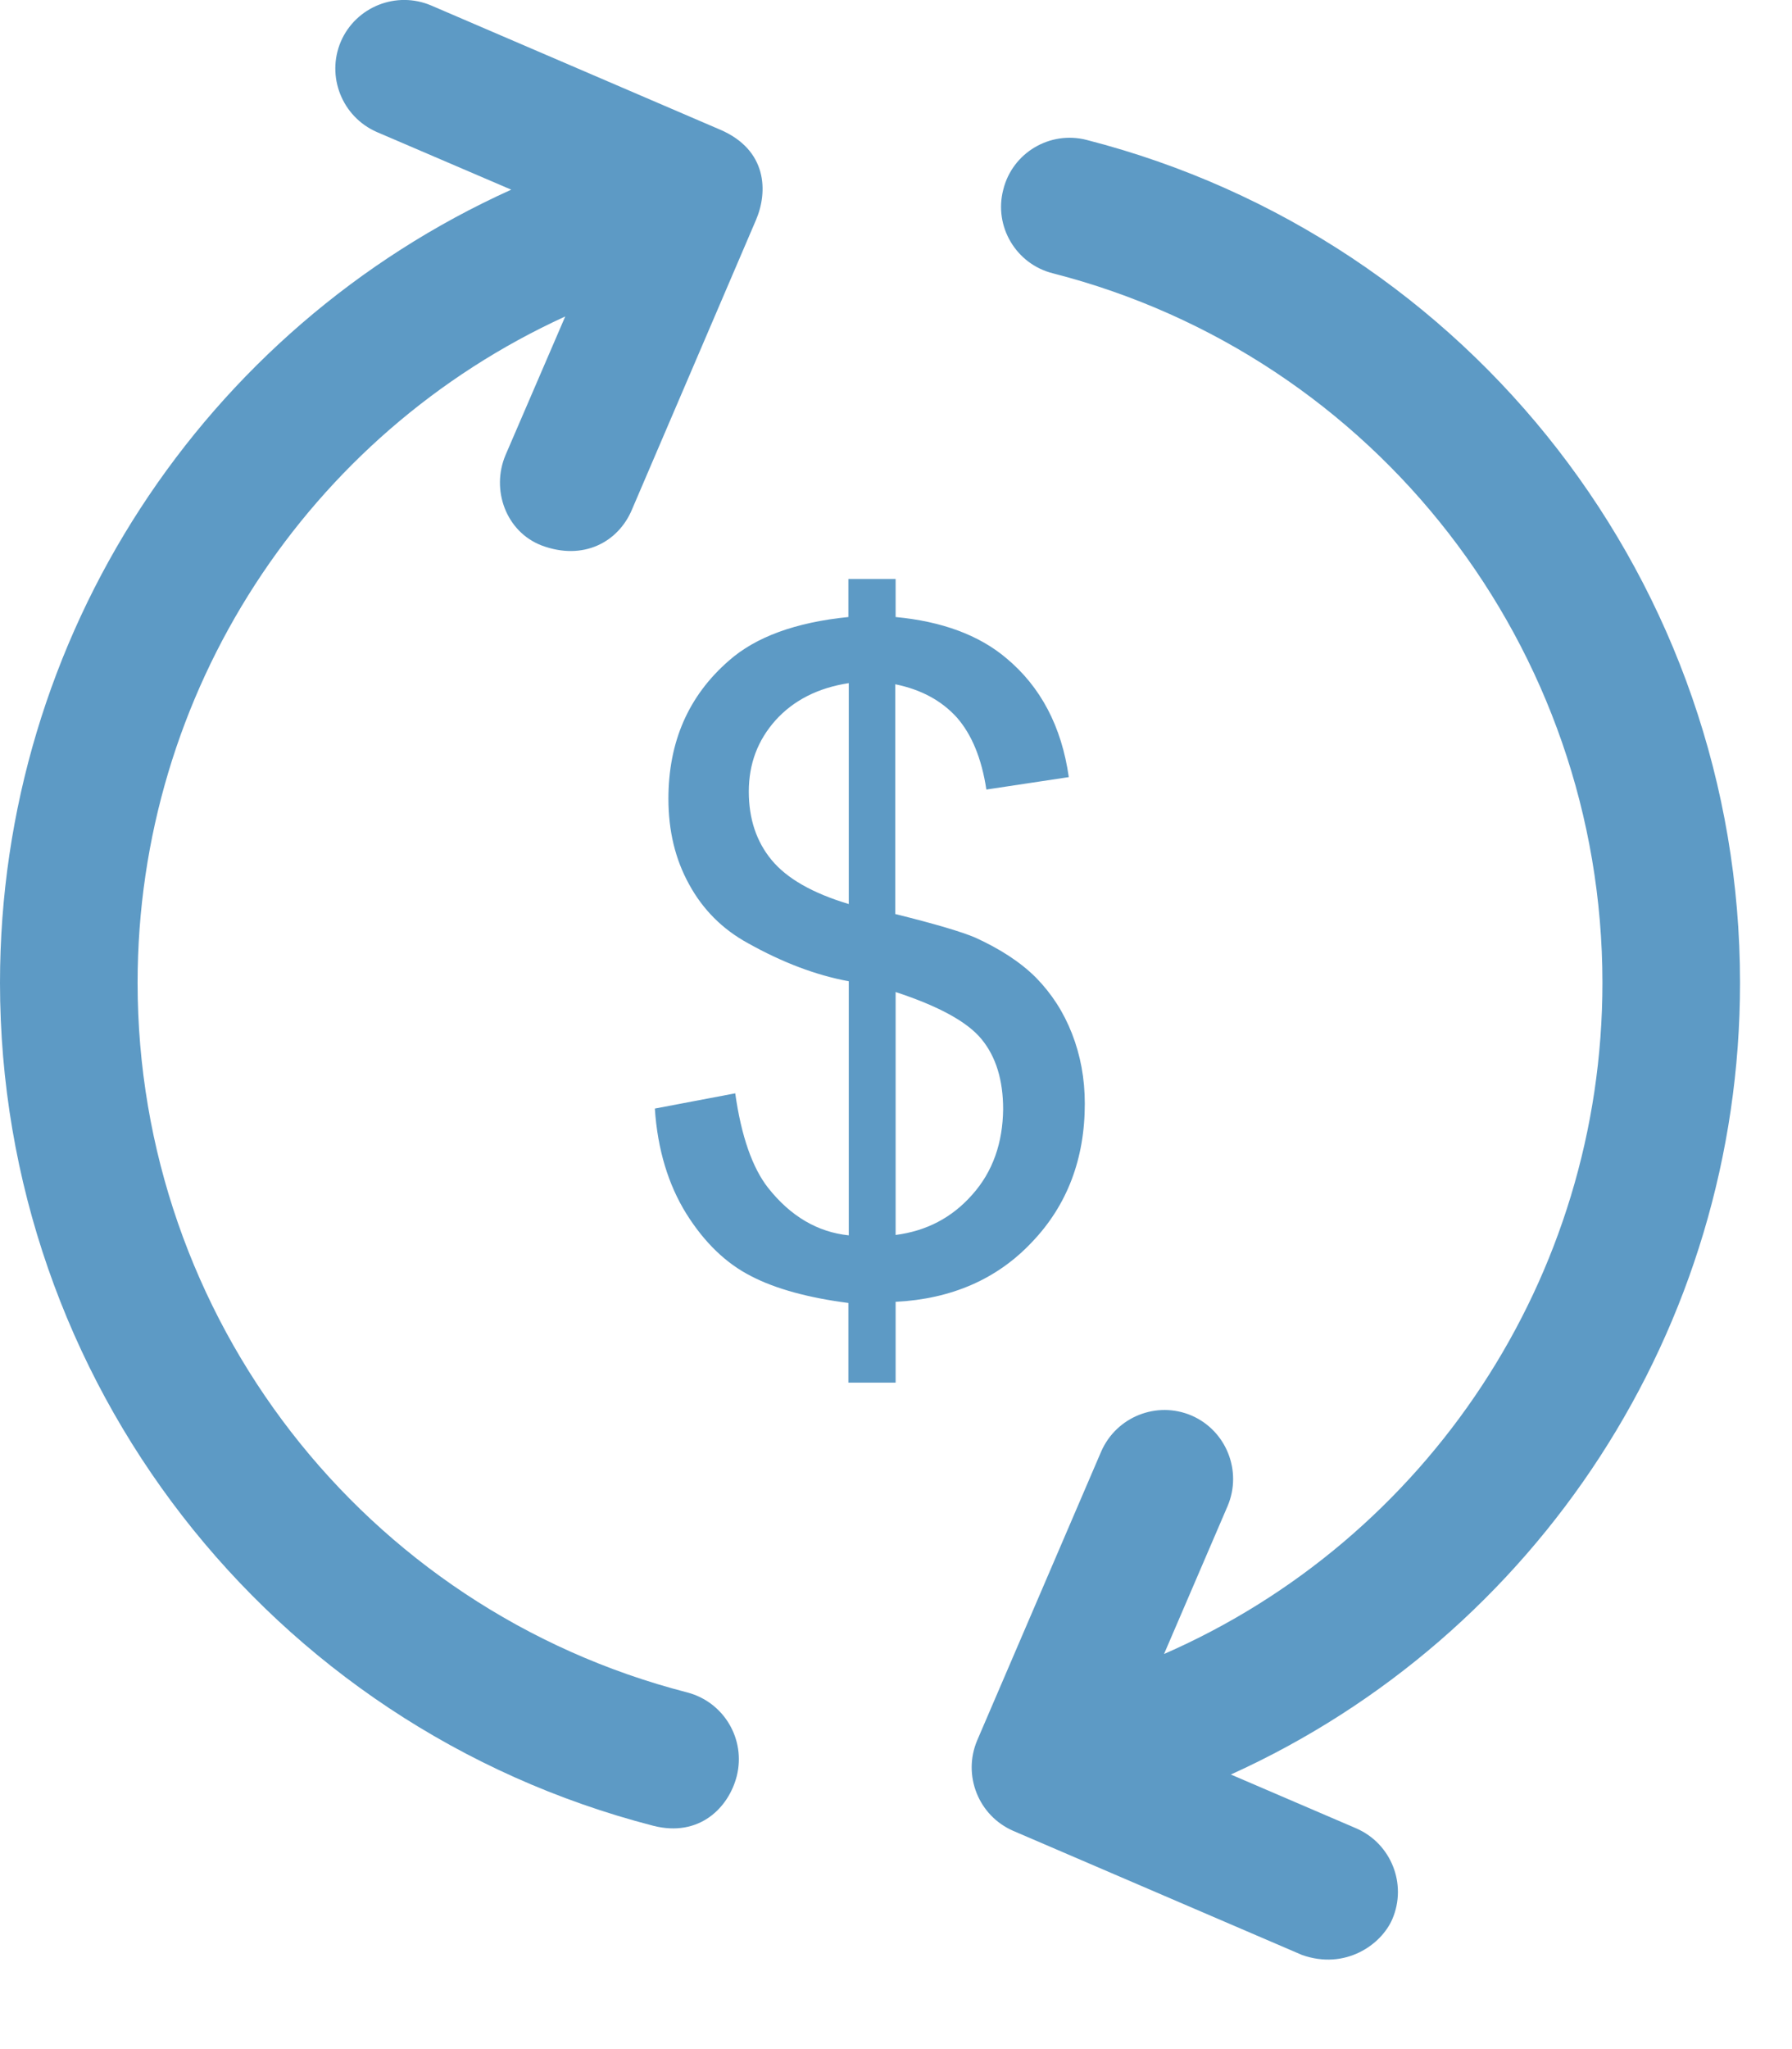 <svg width="14" height="16" viewBox="0 0 14 16" fill="none" xmlns="http://www.w3.org/2000/svg">
<path d="M13.594 7.674C13.594 4.571 11.497 1.865 8.491 1.093C8.203 1.018 7.909 1.193 7.838 1.481C7.763 1.768 7.938 2.062 8.225 2.134C10.753 2.781 12.519 5.062 12.519 7.674C12.519 9.977 11.147 12.018 9.094 12.915L9.591 11.759C9.706 11.487 9.581 11.171 9.309 11.053C9.037 10.937 8.722 11.062 8.603 11.334L7.634 13.59C7.519 13.862 7.644 14.178 7.916 14.296L10.172 15.265C10.509 15.384 10.791 15.187 10.878 14.984C10.994 14.712 10.869 14.396 10.597 14.277L9.616 13.856C12.006 12.774 13.594 10.374 13.594 7.674V7.674Z" fill="#5D9AC5"/>
<path d="M5.369 13.215C2.841 12.565 1.075 10.287 1.075 7.674C1.075 5.402 2.409 3.387 4.416 2.471L3.95 3.552C3.834 3.824 3.953 4.152 4.231 4.259C4.556 4.381 4.831 4.234 4.938 3.977L5.906 1.718C6 1.499 5.997 1.171 5.625 1.012L3.369 0.043C3.097 -0.073 2.781 0.052 2.663 0.324C2.547 0.596 2.672 0.912 2.944 1.031L3.994 1.481C1.594 2.565 0 4.968 0 7.674C0 10.777 2.1 13.481 5.103 14.256C5.466 14.349 5.694 14.112 5.756 13.868C5.828 13.581 5.656 13.29 5.369 13.215V13.215Z" fill="#5D9AC5"/>
<path d="M8.062 9.699C8.337 9.412 8.475 9.049 8.475 8.618C8.475 8.421 8.441 8.24 8.375 8.071C8.309 7.902 8.216 7.759 8.094 7.634C7.972 7.512 7.812 7.409 7.619 7.321C7.516 7.277 7.309 7.215 6.994 7.137V5.343C7.197 5.384 7.356 5.471 7.475 5.602C7.591 5.734 7.669 5.921 7.706 6.165L8.35 6.068C8.294 5.674 8.131 5.362 7.859 5.137C7.647 4.959 7.359 4.852 6.997 4.818V4.521H6.628V4.818C6.216 4.859 5.903 4.974 5.694 5.159C5.378 5.434 5.222 5.793 5.222 6.237C5.222 6.487 5.275 6.709 5.384 6.906C5.491 7.102 5.644 7.256 5.844 7.365C6.112 7.515 6.375 7.615 6.631 7.662V9.646C6.387 9.621 6.175 9.496 6 9.274C5.878 9.118 5.791 8.871 5.744 8.537L5.116 8.656C5.137 8.977 5.222 9.252 5.362 9.477C5.503 9.702 5.672 9.865 5.869 9.965C6.062 10.065 6.319 10.134 6.628 10.174V10.796H6.997V10.165C7.434 10.143 7.791 9.987 8.062 9.699ZM6.631 7.059C6.347 6.974 6.147 6.859 6.028 6.715C5.909 6.571 5.85 6.393 5.85 6.181C5.85 5.965 5.919 5.781 6.059 5.624C6.2 5.468 6.391 5.371 6.631 5.334V7.059ZM7.597 9.327C7.437 9.509 7.237 9.612 6.997 9.643V7.746C7.331 7.856 7.556 7.977 7.669 8.115C7.781 8.252 7.837 8.434 7.837 8.662C7.834 8.924 7.756 9.149 7.597 9.327V9.327Z" fill="#5D9AC5"/>
</svg>
